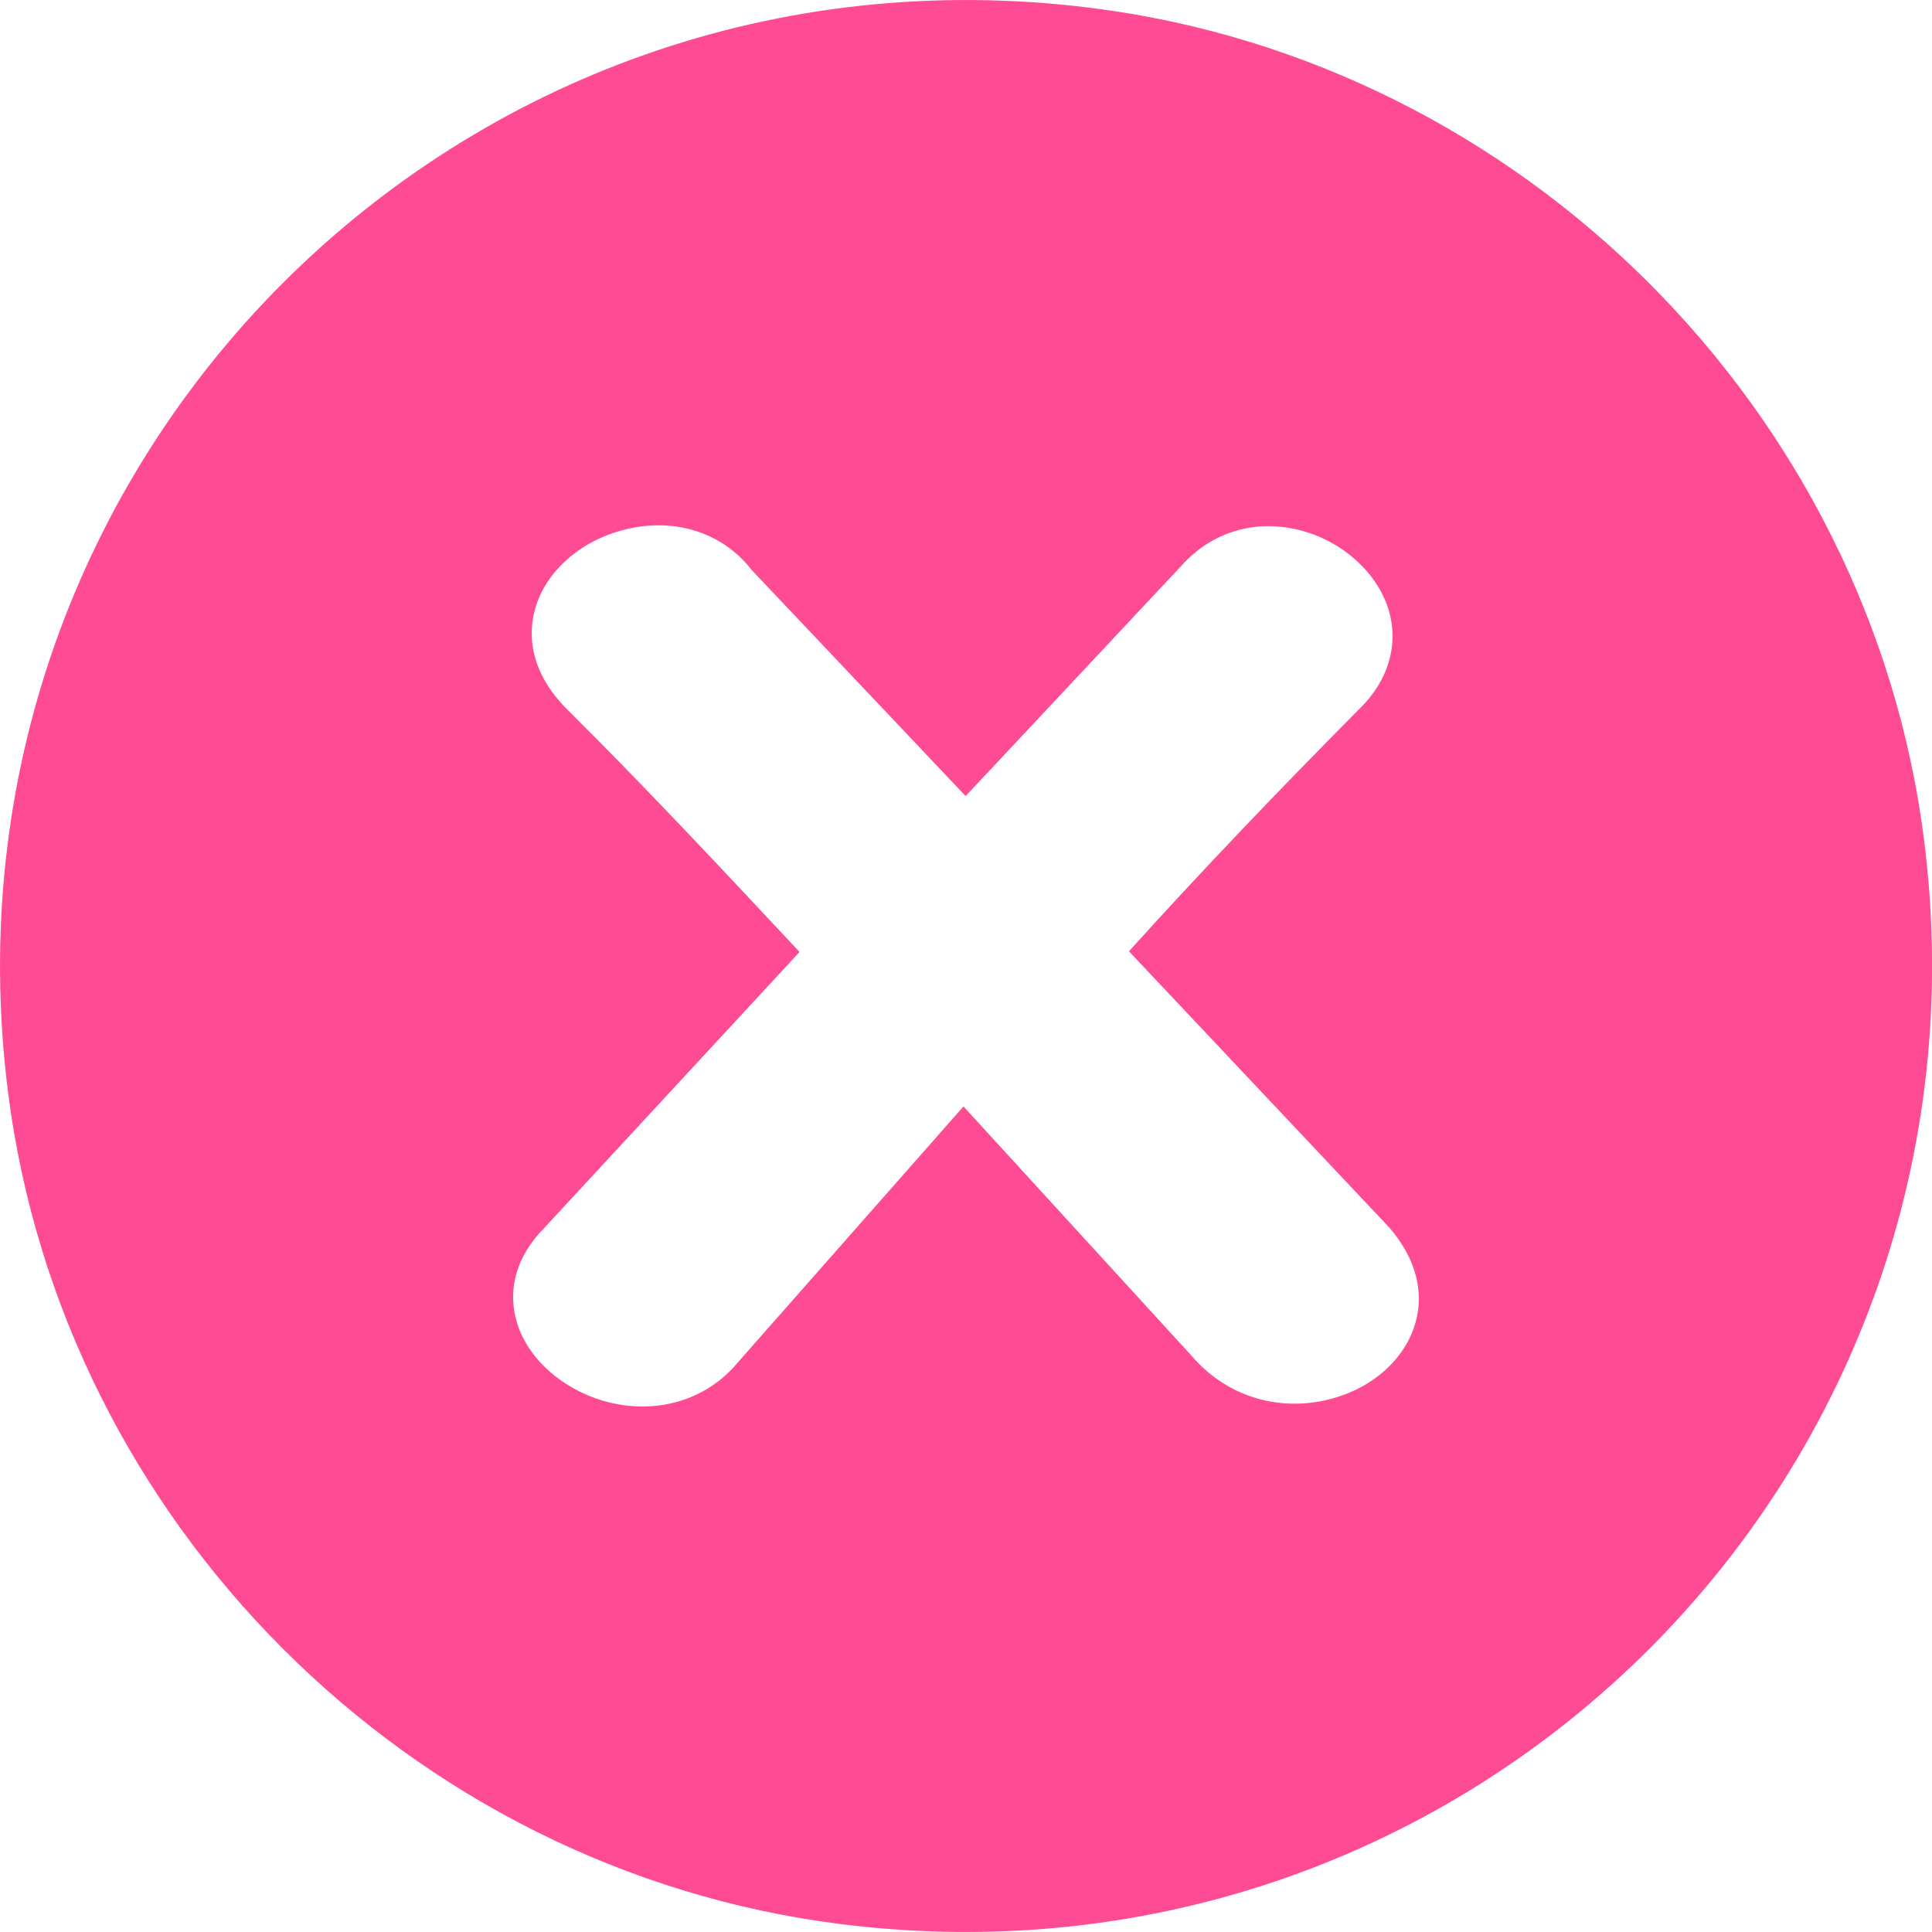 <?xml version="1.0" encoding="utf-8"?>
<!-- Generator: Adobe Illustrator 22.1.0, SVG Export Plug-In . SVG Version: 6.00 Build 0)  -->
<svg version="1.1" id="Capa_1" xmlns="http://www.w3.org/2000/svg" xmlns:xlink="http://www.w3.org/1999/xlink" x="0px" y="0px"
	 width="26.012px" height="26.012px" viewBox="0 0 26.012 26.012" enable-background="new 0 0 26.012 26.012" xml:space="preserve">
<path fill="#FF4A94" d="M14.697,0.107C6.189-0.965-0.965,6.189,0.107,14.697c0.731,5.797,5.412,10.478,11.209,11.208
	c8.508,1.072,15.662-6.083,14.59-14.59C25.175,5.518,20.494,0.837,14.697,0.107z M19.034,17.882
	c-0.173,0.494-0.654,0.871-1.254,0.984c-0.657,0.124-1.303-0.105-1.734-0.609l-3.074-3.36l-3.035,3.443
	c-0.314,0.383-0.78,0.597-1.286,0.597c-0.117,0-0.236-0.011-0.357-0.035c-0.633-0.124-1.168-0.56-1.331-1.085
	c-0.139-0.448-0.011-0.903,0.361-1.28l3.441-3.72C9.683,11.66,8.66,10.567,7.624,9.539c-0.558-0.566-0.495-1.107-0.408-1.38
	c0.169-0.53,0.692-0.945,1.333-1.058c0.624-0.11,1.21,0.105,1.572,0.574l2.88,3.043l2.91-3.106c0.397-0.442,0.968-0.621,1.56-0.481
	c0.592,0.139,1.088,0.585,1.233,1.108c0.127,0.458-0.019,0.933-0.399,1.303c-1.177,1.187-2.197,2.26-3.105,3.266l3.506,3.72
	C19.079,16.961,19.191,17.436,19.034,17.882z"/>
</svg>
